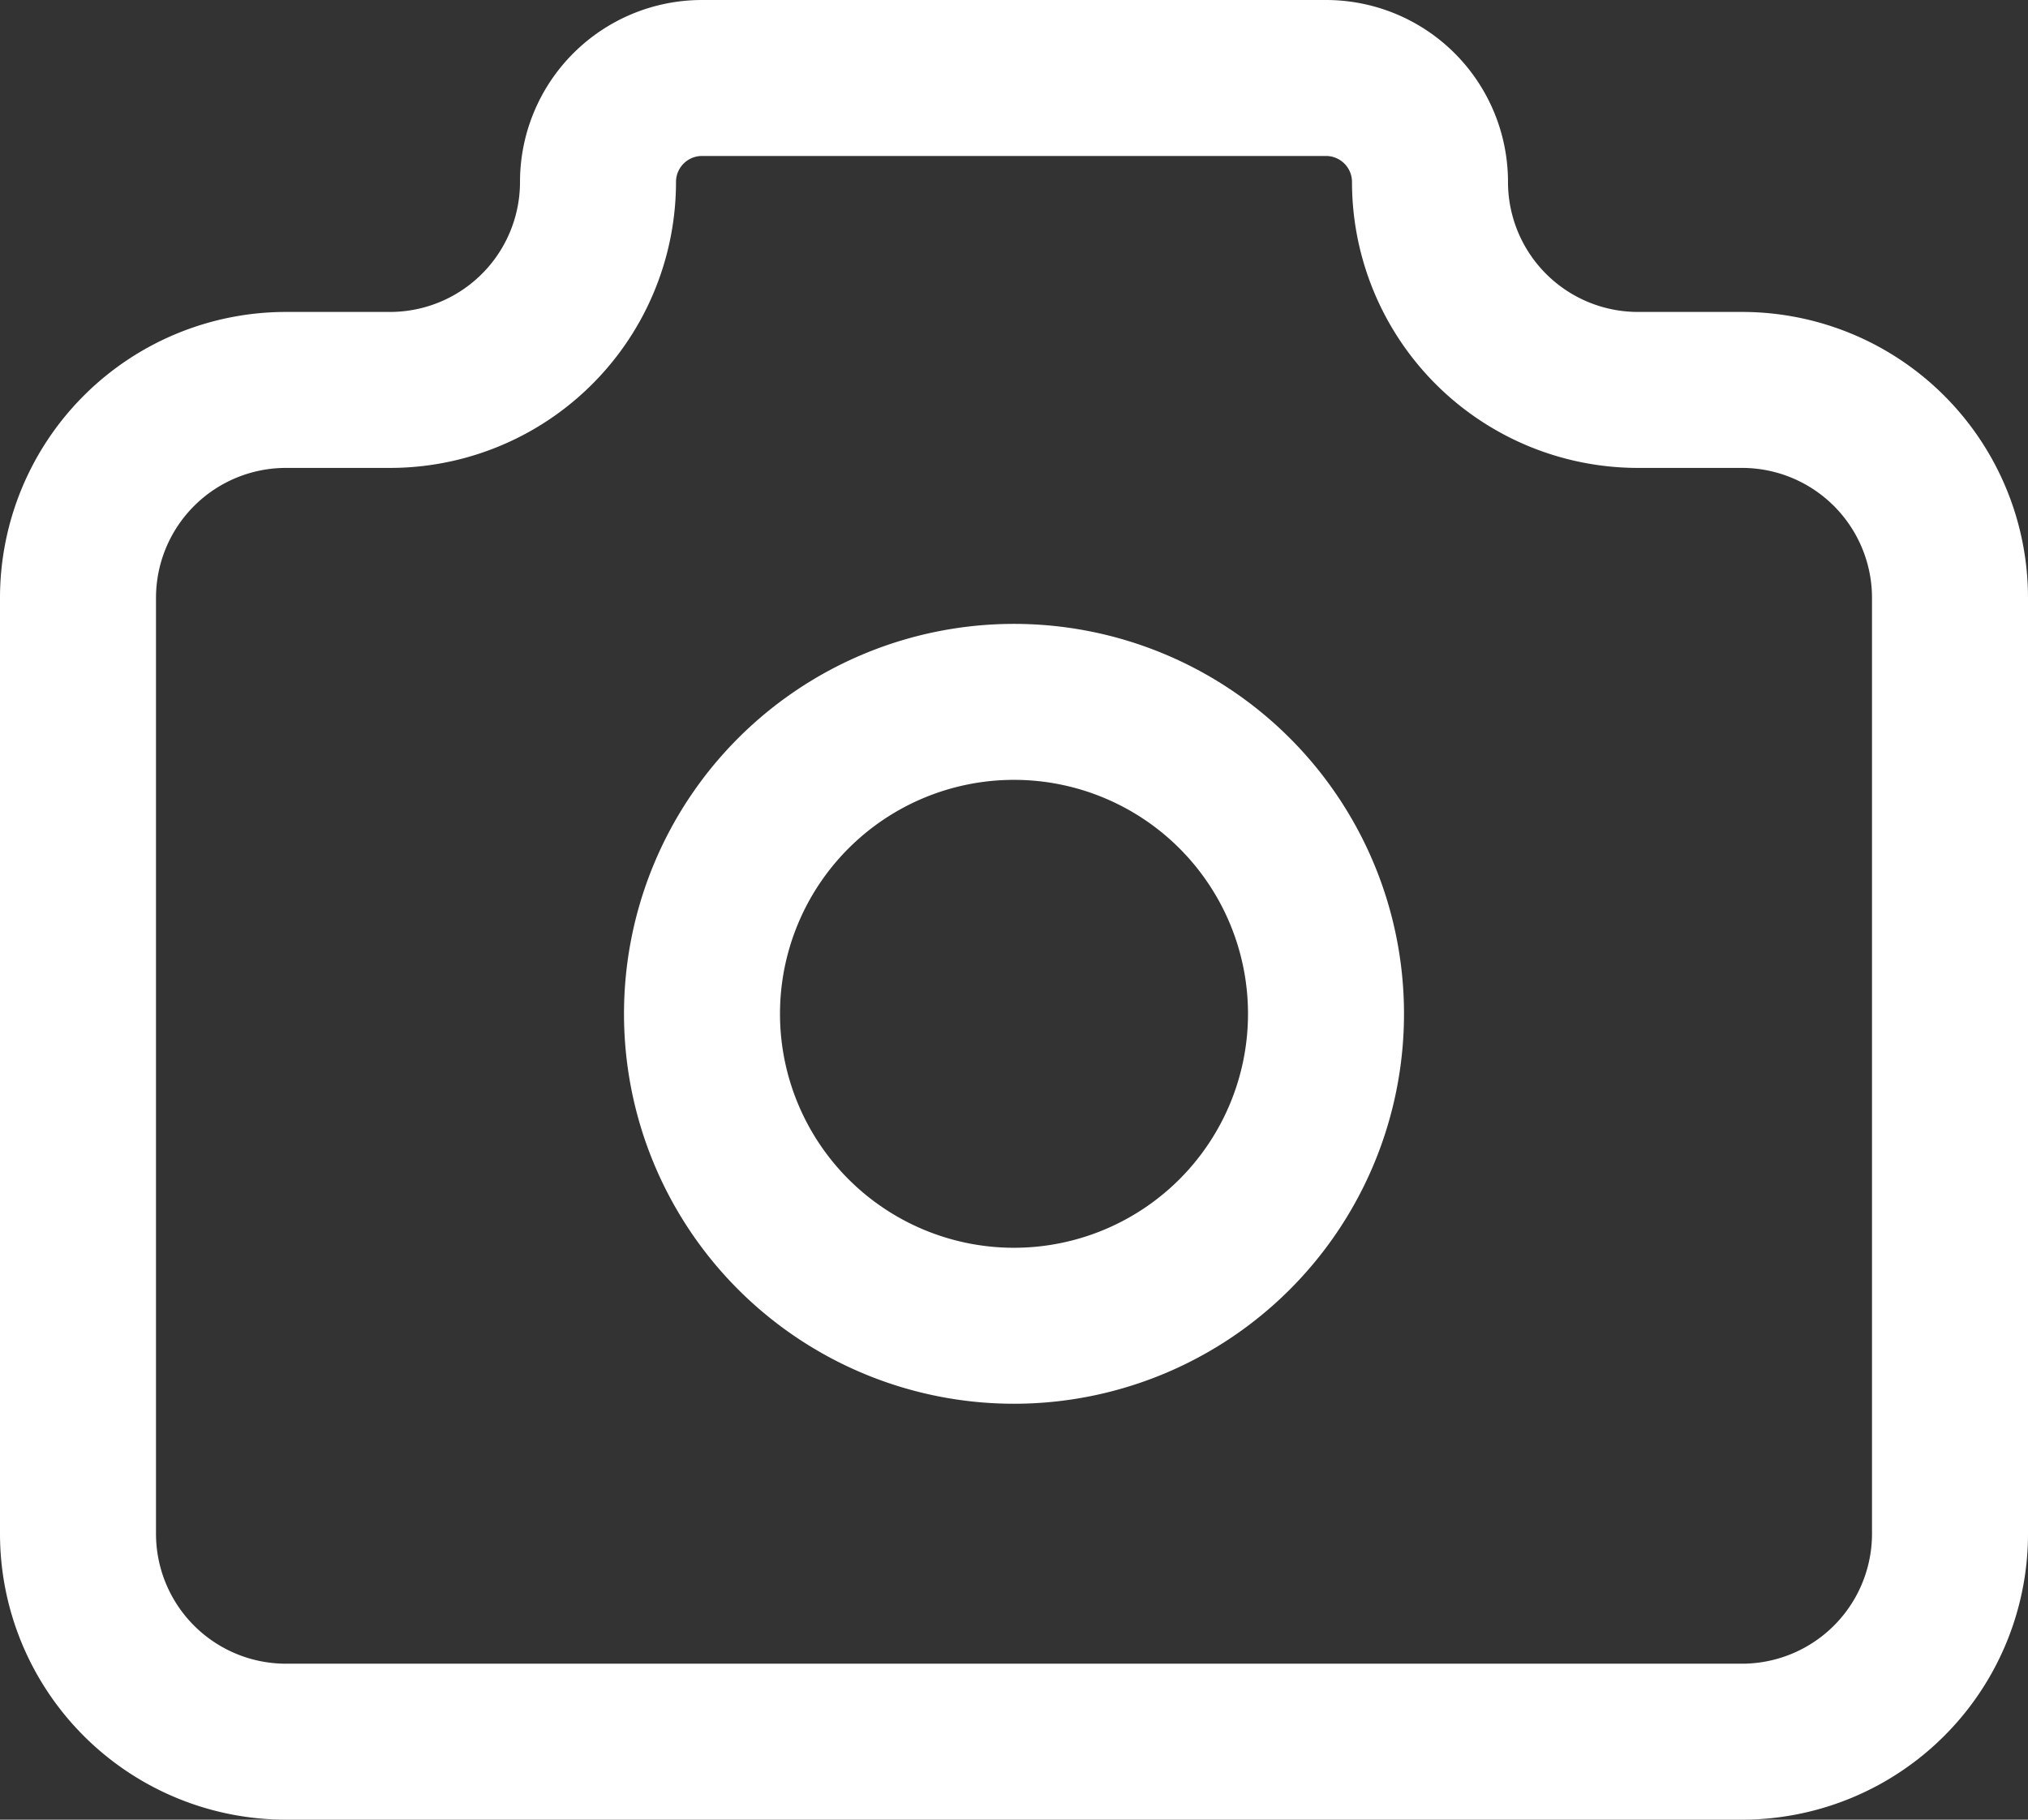 <svg xmlns="http://www.w3.org/2000/svg" width="19.5" height="17.5" viewBox="0 0 19.5 17.5">
  <rect x="0" y="0" width="19.5" height="17.5" fill="#333333" stroke="none"/>
  <g id="Group_31812" data-name="Group 31812" transform="translate(-2.25 -3.25)">
    <path id="Path_32643" data-name="Path 32643" d="M5,7H6A2,2,0,0,0,8,5,1,1,0,0,1,9,4h6a1,1,0,0,1,1,1,2,2,0,0,0,2,2h1a2,2,0,0,1,2,2v9a2,2,0,0,1-2,2H5a2,2,0,0,1-2-2V9A2,2,0,0,1,5,7" fill="none" stroke="#fff" stroke-linecap="round" stroke-linejoin="round" stroke-width="1.5"/>
    <path id="Path_32644" data-name="Path 32644" d="M9,13a3,3,0,1,0,3-3,3,3,0,0,0-3,3" fill="none" stroke="#fff" stroke-linecap="round" stroke-linejoin="round" stroke-width="1.5"/>
  </g>
</svg>
